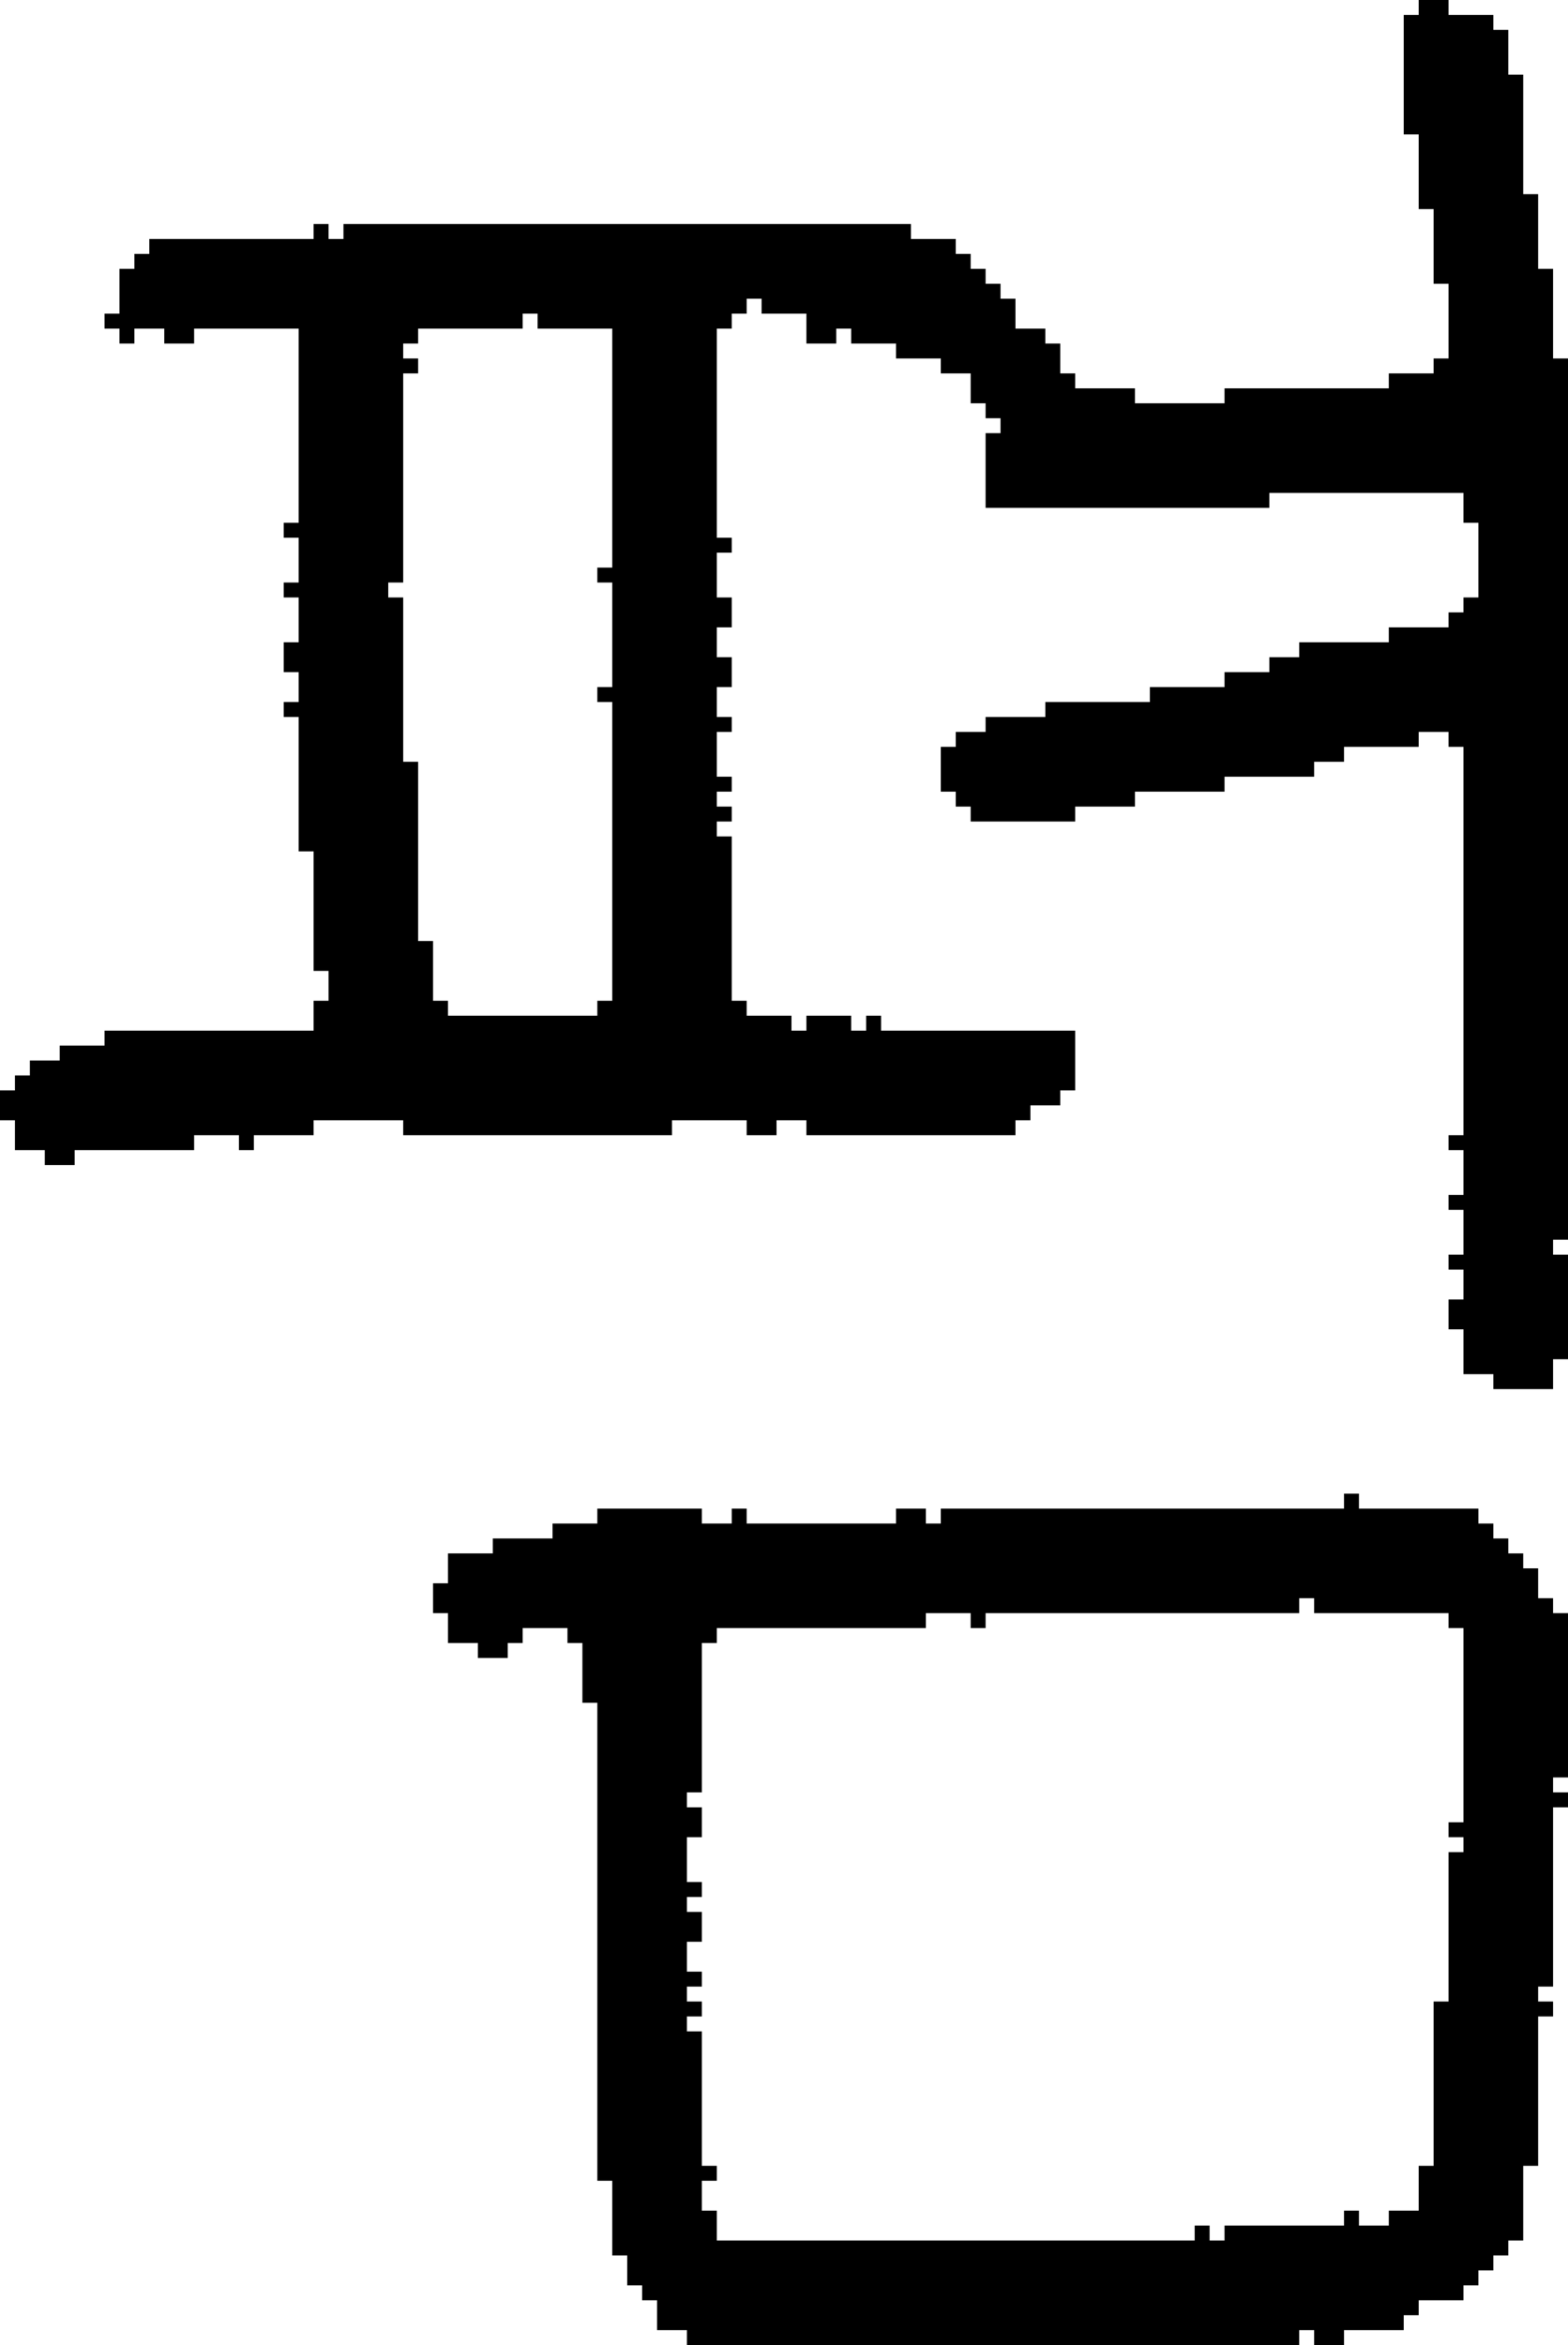 <?xml version="1.0" encoding="UTF-8" standalone="no"?>
<!DOCTYPE svg PUBLIC "-//W3C//DTD SVG 1.1//EN" 
  "http://www.w3.org/Graphics/SVG/1.1/DTD/svg11.dtd">
<svg width="105" height="157"
     xmlns="http://www.w3.org/2000/svg" version="1.1">
 <path d="  M 49,56  L 48,56  L 48,55  L 49,55  L 49,54  L 48,54  L 48,53  L 49,53  L 49,52  L 48,52  L 48,49  L 49,49  L 49,48  L 48,48  L 48,46  L 49,46  L 49,44  L 48,44  L 48,42  L 49,42  L 49,40  L 48,40  L 48,37  L 49,37  L 49,36  L 48,36  L 48,22  L 49,22  L 49,21  L 50,21  L 50,20  L 51,20  L 51,21  L 54,21  L 54,23  L 56,23  L 56,22  L 57,22  L 57,23  L 60,23  L 60,24  L 63,24  L 63,25  L 65,25  L 65,27  L 66,27  L 66,28  L 67,28  L 67,29  L 66,29  L 66,34  L 85,34  L 85,33  L 98,33  L 98,35  L 99,35  L 99,40  L 98,40  L 98,41  L 97,41  L 97,42  L 93,42  L 93,43  L 87,43  L 87,44  L 85,44  L 85,45  L 82,45  L 82,46  L 77,46  L 77,47  L 70,47  L 70,48  L 66,48  L 66,49  L 64,49  L 64,50  L 63,50  L 63,53  L 64,53  L 64,54  L 65,54  L 65,55  L 72,55  L 72,54  L 76,54  L 76,53  L 82,53  L 82,52  L 88,52  L 88,51  L 90,51  L 90,50  L 95,50  L 95,49  L 97,49  L 97,50  L 98,50  L 98,76  L 97,76  L 97,77  L 98,77  L 98,80  L 97,80  L 97,81  L 98,81  L 98,84  L 97,84  L 97,85  L 98,85  L 98,87  L 97,87  L 97,89  L 98,89  L 98,92  L 100,92  L 100,93  L 104,93  L 104,91  L 105,91  L 105,84  L 104,84  L 104,83  L 105,83  L 105,24  L 104,24  L 104,18  L 103,18  L 103,13  L 102,13  L 102,5  L 101,5  L 101,2  L 100,2  L 100,1  L 97,1  L 97,0  L 95,0  L 95,1  L 94,1  L 94,9  L 95,9  L 95,14  L 96,14  L 96,19  L 97,19  L 97,24  L 96,24  L 96,25  L 93,25  L 93,26  L 82,26  L 82,27  L 76,27  L 76,26  L 72,26  L 72,25  L 71,25  L 71,23  L 70,23  L 70,22  L 68,22  L 68,20  L 67,20  L 67,19  L 66,19  L 66,18  L 65,18  L 65,17  L 64,17  L 64,16  L 61,16  L 61,15  L 23,15  L 23,16  L 22,16  L 22,15  L 21,15  L 21,16  L 10,16  L 10,17  L 9,17  L 9,18  L 8,18  L 8,21  L 7,21  L 7,22  L 8,22  L 8,23  L 9,23  L 9,22  L 11,22  L 11,23  L 13,23  L 13,22  L 20,22  L 20,35  L 19,35  L 19,36  L 20,36  L 20,39  L 19,39  L 19,40  L 20,40  L 20,43  L 19,43  L 19,45  L 20,45  L 20,47  L 19,47  L 19,48  L 20,48  L 20,57  L 21,57  L 21,65  L 22,65  L 22,67  L 21,67  L 21,69  L 7,69  L 7,70  L 4,70  L 4,71  L 2,71  L 2,72  L 1,72  L 1,73  L 0,73  L 0,75  L 1,75  L 1,77  L 3,77  L 3,78  L 5,78  L 5,77  L 13,77  L 13,76  L 16,76  L 16,77  L 17,77  L 17,76  L 21,76  L 21,75  L 27,75  L 27,76  L 45,76  L 45,75  L 50,75  L 50,76  L 52,76  L 52,75  L 54,75  L 54,76  L 68,76  L 68,75  L 69,75  L 69,74  L 71,74  L 71,73  L 72,73  L 72,69  L 59,69  L 59,68  L 58,68  L 58,69  L 57,69  L 57,68  L 54,68  L 54,69  L 53,69  L 53,68  L 50,68  L 50,67  L 49,67  Z  M 41,38  L 40,38  L 40,39  L 41,39  L 41,46  L 40,46  L 40,47  L 41,47  L 41,67  L 40,67  L 40,68  L 30,68  L 30,67  L 29,67  L 29,63  L 28,63  L 28,51  L 27,51  L 27,40  L 26,40  L 26,39  L 27,39  L 27,25  L 28,25  L 28,24  L 27,24  L 27,23  L 28,23  L 28,22  L 35,22  L 35,21  L 36,21  L 36,22  L 41,22  Z  " style="fill:rgb(0, 0, 0); fill-opacity:1.000; stroke:none;" />
 <path d="  M 91,148  L 90,148  L 90,149  L 82,149  L 82,150  L 81,150  L 81,149  L 80,149  L 80,150  L 48,150  L 48,148  L 47,148  L 47,146  L 48,146  L 48,145  L 47,145  L 47,136  L 46,136  L 46,135  L 47,135  L 47,134  L 46,134  L 46,133  L 47,133  L 47,132  L 46,132  L 46,130  L 47,130  L 47,128  L 46,128  L 46,127  L 47,127  L 47,126  L 46,126  L 46,123  L 47,123  L 47,121  L 46,121  L 46,120  L 47,120  L 47,110  L 48,110  L 48,109  L 62,109  L 62,108  L 65,108  L 65,109  L 66,109  L 66,108  L 87,108  L 87,107  L 88,107  L 88,108  L 97,108  L 97,109  L 98,109  L 98,122  L 97,122  L 97,123  L 98,123  L 98,124  L 97,124  L 97,134  L 96,134  L 96,145  L 95,145  L 95,148  L 93,148  L 93,149  L 91,149  Z  M 38,109  L 38,110  L 39,110  L 39,114  L 40,114  L 40,146  L 41,146  L 41,151  L 42,151  L 42,153  L 43,153  L 43,154  L 44,154  L 44,156  L 46,156  L 46,157  L 87,157  L 87,156  L 88,156  L 88,157  L 90,157  L 90,156  L 94,156  L 94,155  L 95,155  L 95,154  L 98,154  L 98,153  L 99,153  L 99,152  L 100,152  L 100,151  L 101,151  L 101,150  L 102,150  L 102,145  L 103,145  L 103,135  L 104,135  L 104,134  L 103,134  L 103,133  L 104,133  L 104,121  L 105,121  L 105,120  L 104,120  L 104,119  L 105,119  L 105,108  L 104,108  L 104,107  L 103,107  L 103,105  L 102,105  L 102,104  L 101,104  L 101,103  L 100,103  L 100,102  L 99,102  L 99,101  L 91,101  L 91,100  L 90,100  L 90,101  L 63,101  L 63,102  L 62,102  L 62,101  L 60,101  L 60,102  L 50,102  L 50,101  L 49,101  L 49,102  L 47,102  L 47,101  L 40,101  L 40,102  L 37,102  L 37,103  L 33,103  L 33,104  L 30,104  L 30,106  L 29,106  L 29,108  L 30,108  L 30,110  L 32,110  L 32,111  L 34,111  L 34,110  L 35,110  L 35,109  Z  " style="fill:rgb(0, 0, 0); fill-opacity:1.000; stroke:none;" />
</svg>
